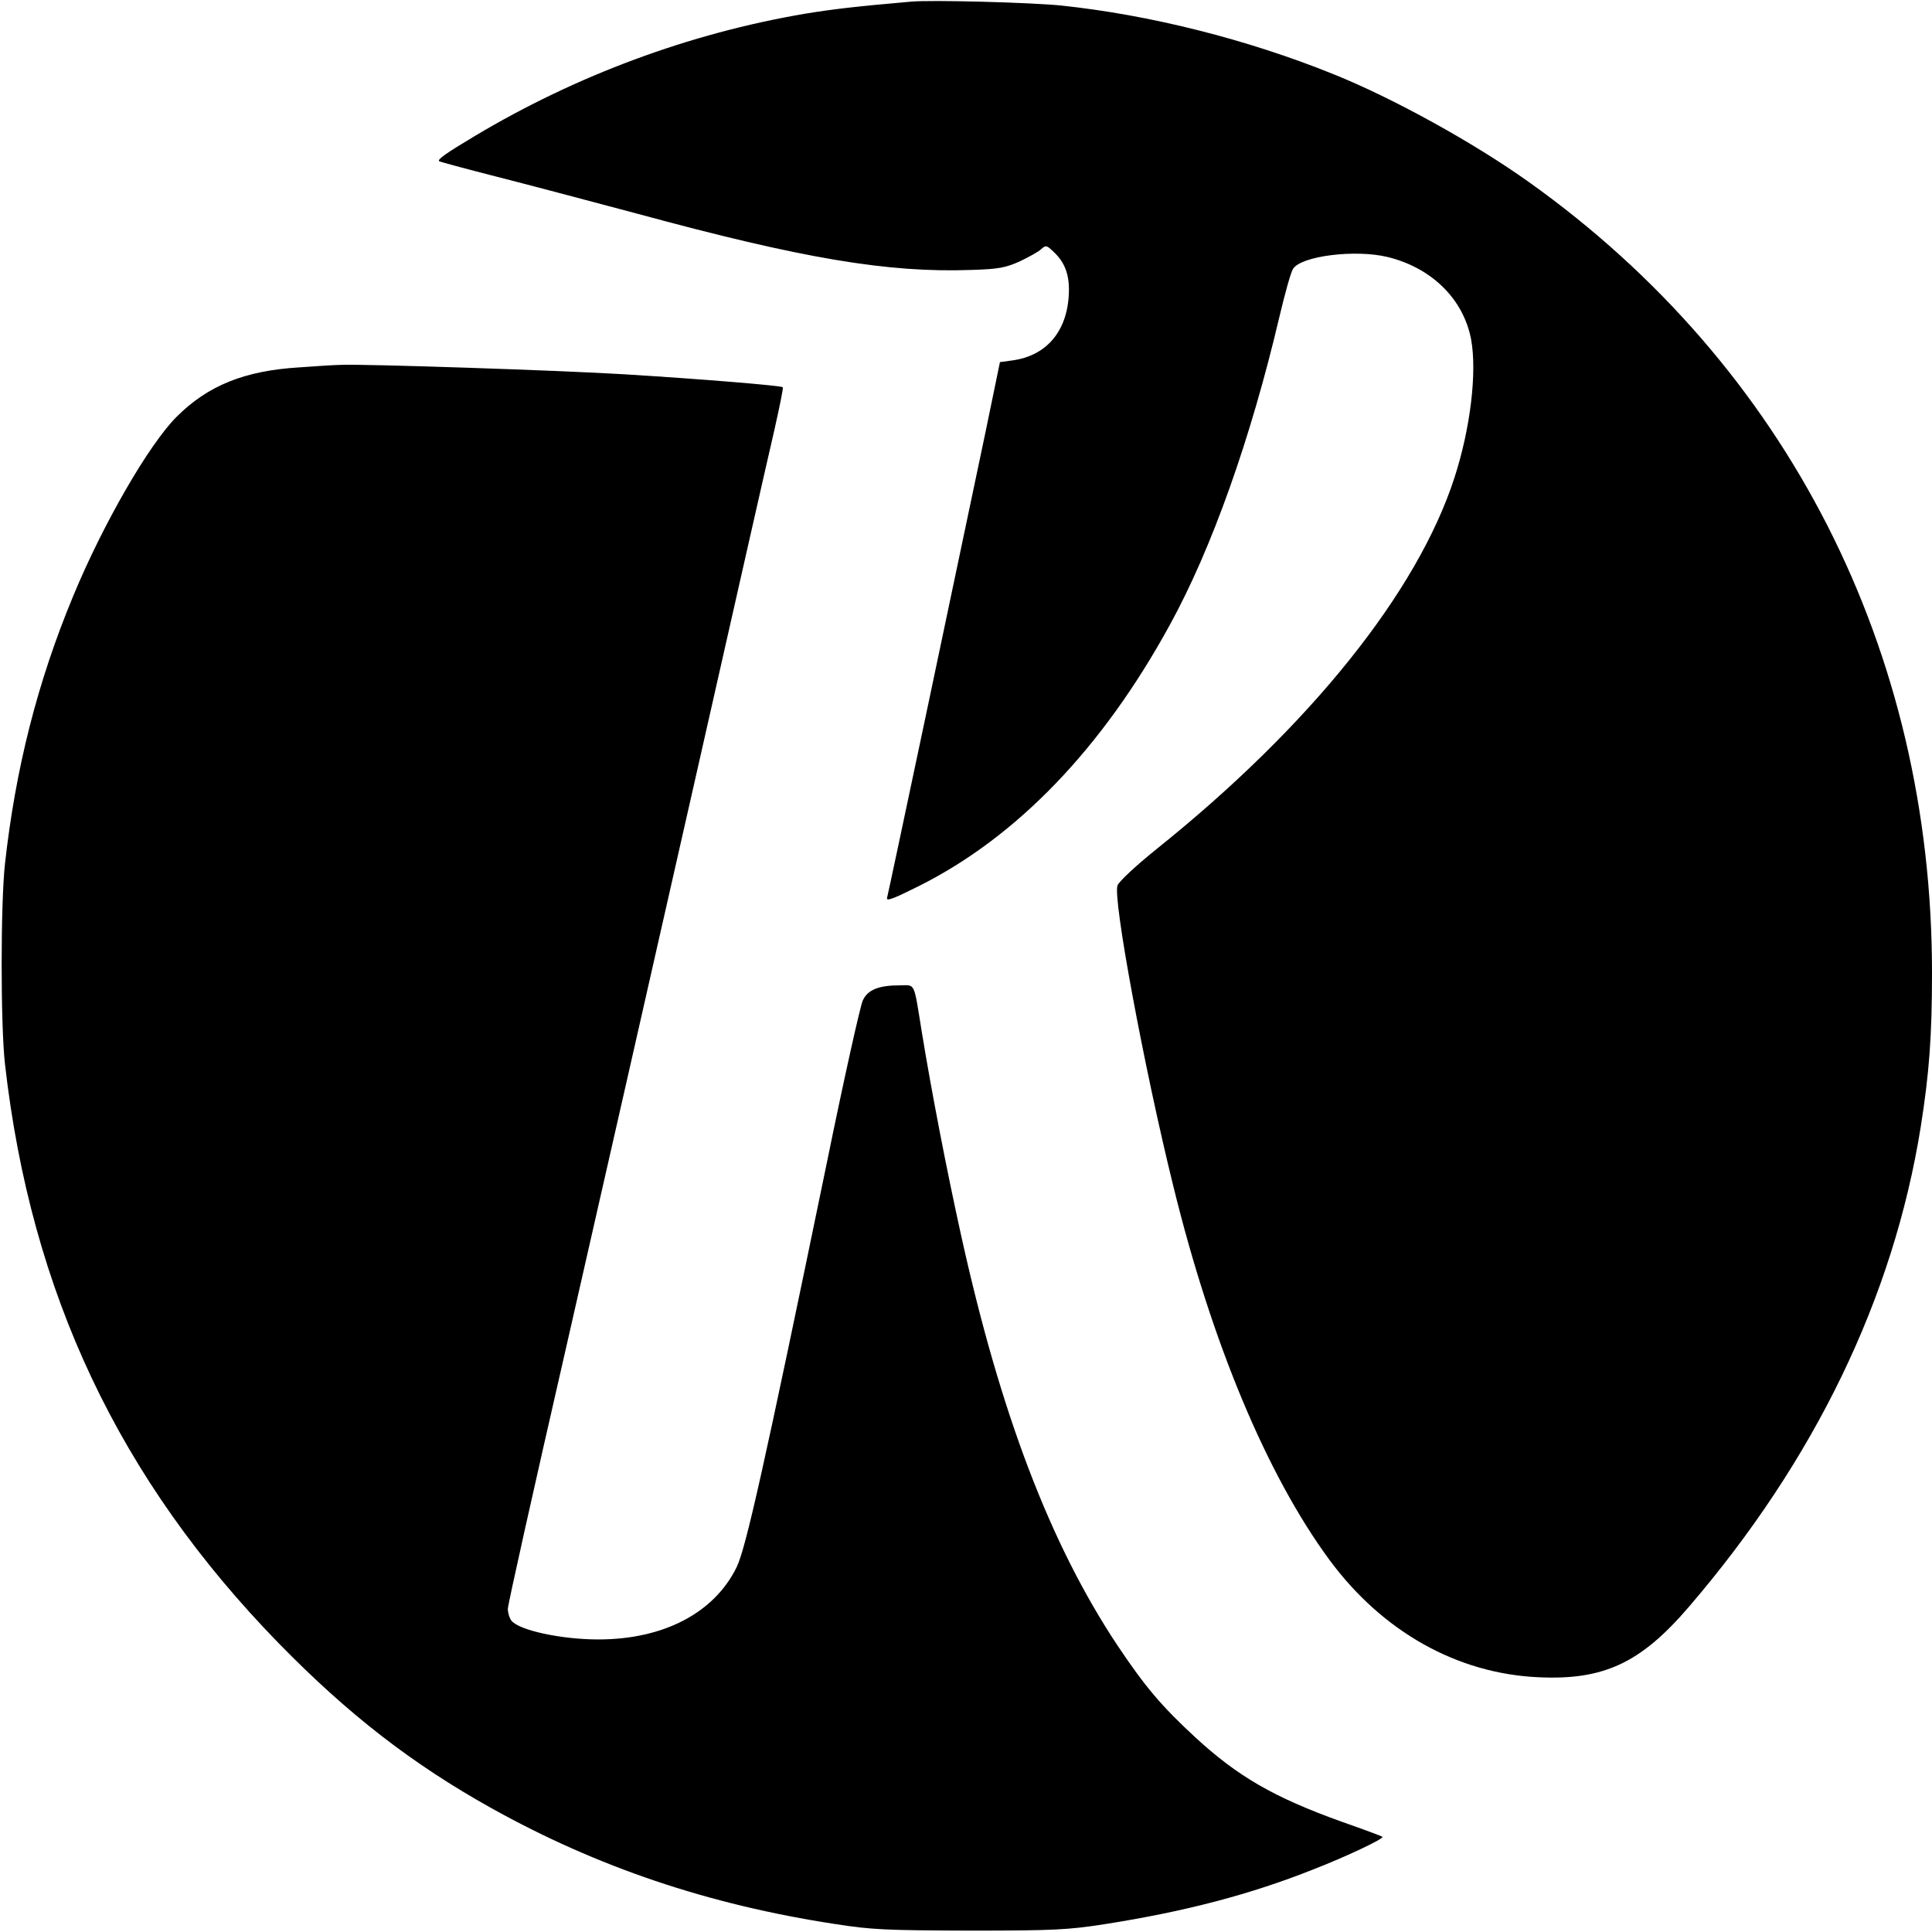 <?xml version="1.0" standalone="no"?>
<!DOCTYPE svg PUBLIC "-//W3C//DTD SVG 20010904//EN"
 "http://www.w3.org/TR/2001/REC-SVG-20010904/DTD/svg10.dtd">
<svg version="1.0" xmlns="http://www.w3.org/2000/svg"
 width="700pt" height="700pt" viewBox="0 0 700 700"
 preserveAspectRatio="xMidYMid meet">
<g transform="translate(0,700) scale(0.1,-0.1)"
fill="#000000" stroke="none">
<path d="M3300 6994 c-205 -18 -281 -27 -385 -44 -417 -71 -827 -223 -1195
-443 -104 -62 -136 -85 -129 -91 2 -2 94 -27 204 -55 110 -28 341 -89 513
-135 600 -163 909 -215 1212 -204 99 3 123 8 175 31 33 16 68 35 77 44 17 15
20 15 44 -8 40 -37 57 -79 57 -139 -1 -144 -77 -239 -206 -256 l-44 -6 -52
-252 c-115 -549 -352 -1672 -357 -1689 -4 -14 24 -3 116 43 355 178 664 499
908 945 153 278 294 677 397 1115 20 85 42 164 50 176 30 47 226 71 342 43
160 -39 275 -152 303 -298 22 -119 -2 -322 -60 -501 -134 -415 -523 -900
-1078 -1345 -77 -62 -137 -118 -143 -133 -18 -45 96 -660 202 -1089 140 -571
340 -1048 566 -1355 192 -260 463 -412 758 -425 236 -11 370 52 544 255 456
531 741 1120 840 1738 31 196 41 329 41 560 0 1168 -524 2197 -1460 2864 -200
143 -494 305 -708 391 -314 127 -666 215 -987 249 -108 11 -471 21 -545 14z"/>
<path d="M1085 5669 c-199 -12 -332 -66 -445 -179 -101 -101 -267 -389 -375
-650 -130 -313 -209 -627 -247 -970 -16 -147 -16 -582 0 -725 94 -829 413
-1505 992 -2099 250 -256 483 -437 770 -597 384 -214 787 -350 1245 -420 134
-21 185 -23 490 -24 305 0 355 3 485 23 294 46 530 108 759 199 118 46 256
111 250 118 -2 2 -69 27 -149 55 -245 88 -376 164 -530 306 -121 112 -180 181
-281 332 -244 367 -425 842 -568 1492 -51 231 -105 510 -141 730 -30 186 -23
170 -78 170 -79 0 -118 -16 -136 -55 -9 -19 -68 -283 -130 -587 -229 -1110
-294 -1398 -327 -1466 -81 -166 -265 -262 -501 -262 -134 0 -287 33 -315 68
-7 9 -13 28 -13 43 0 15 95 440 211 946 115 505 324 1424 464 2043 140 619
270 1194 290 1279 19 85 34 156 31 158 -6 6 -298 30 -576 47 -228 14 -949 38
-1025 34 -16 0 -84 -4 -150 -9z"/>
</g>
</svg>
